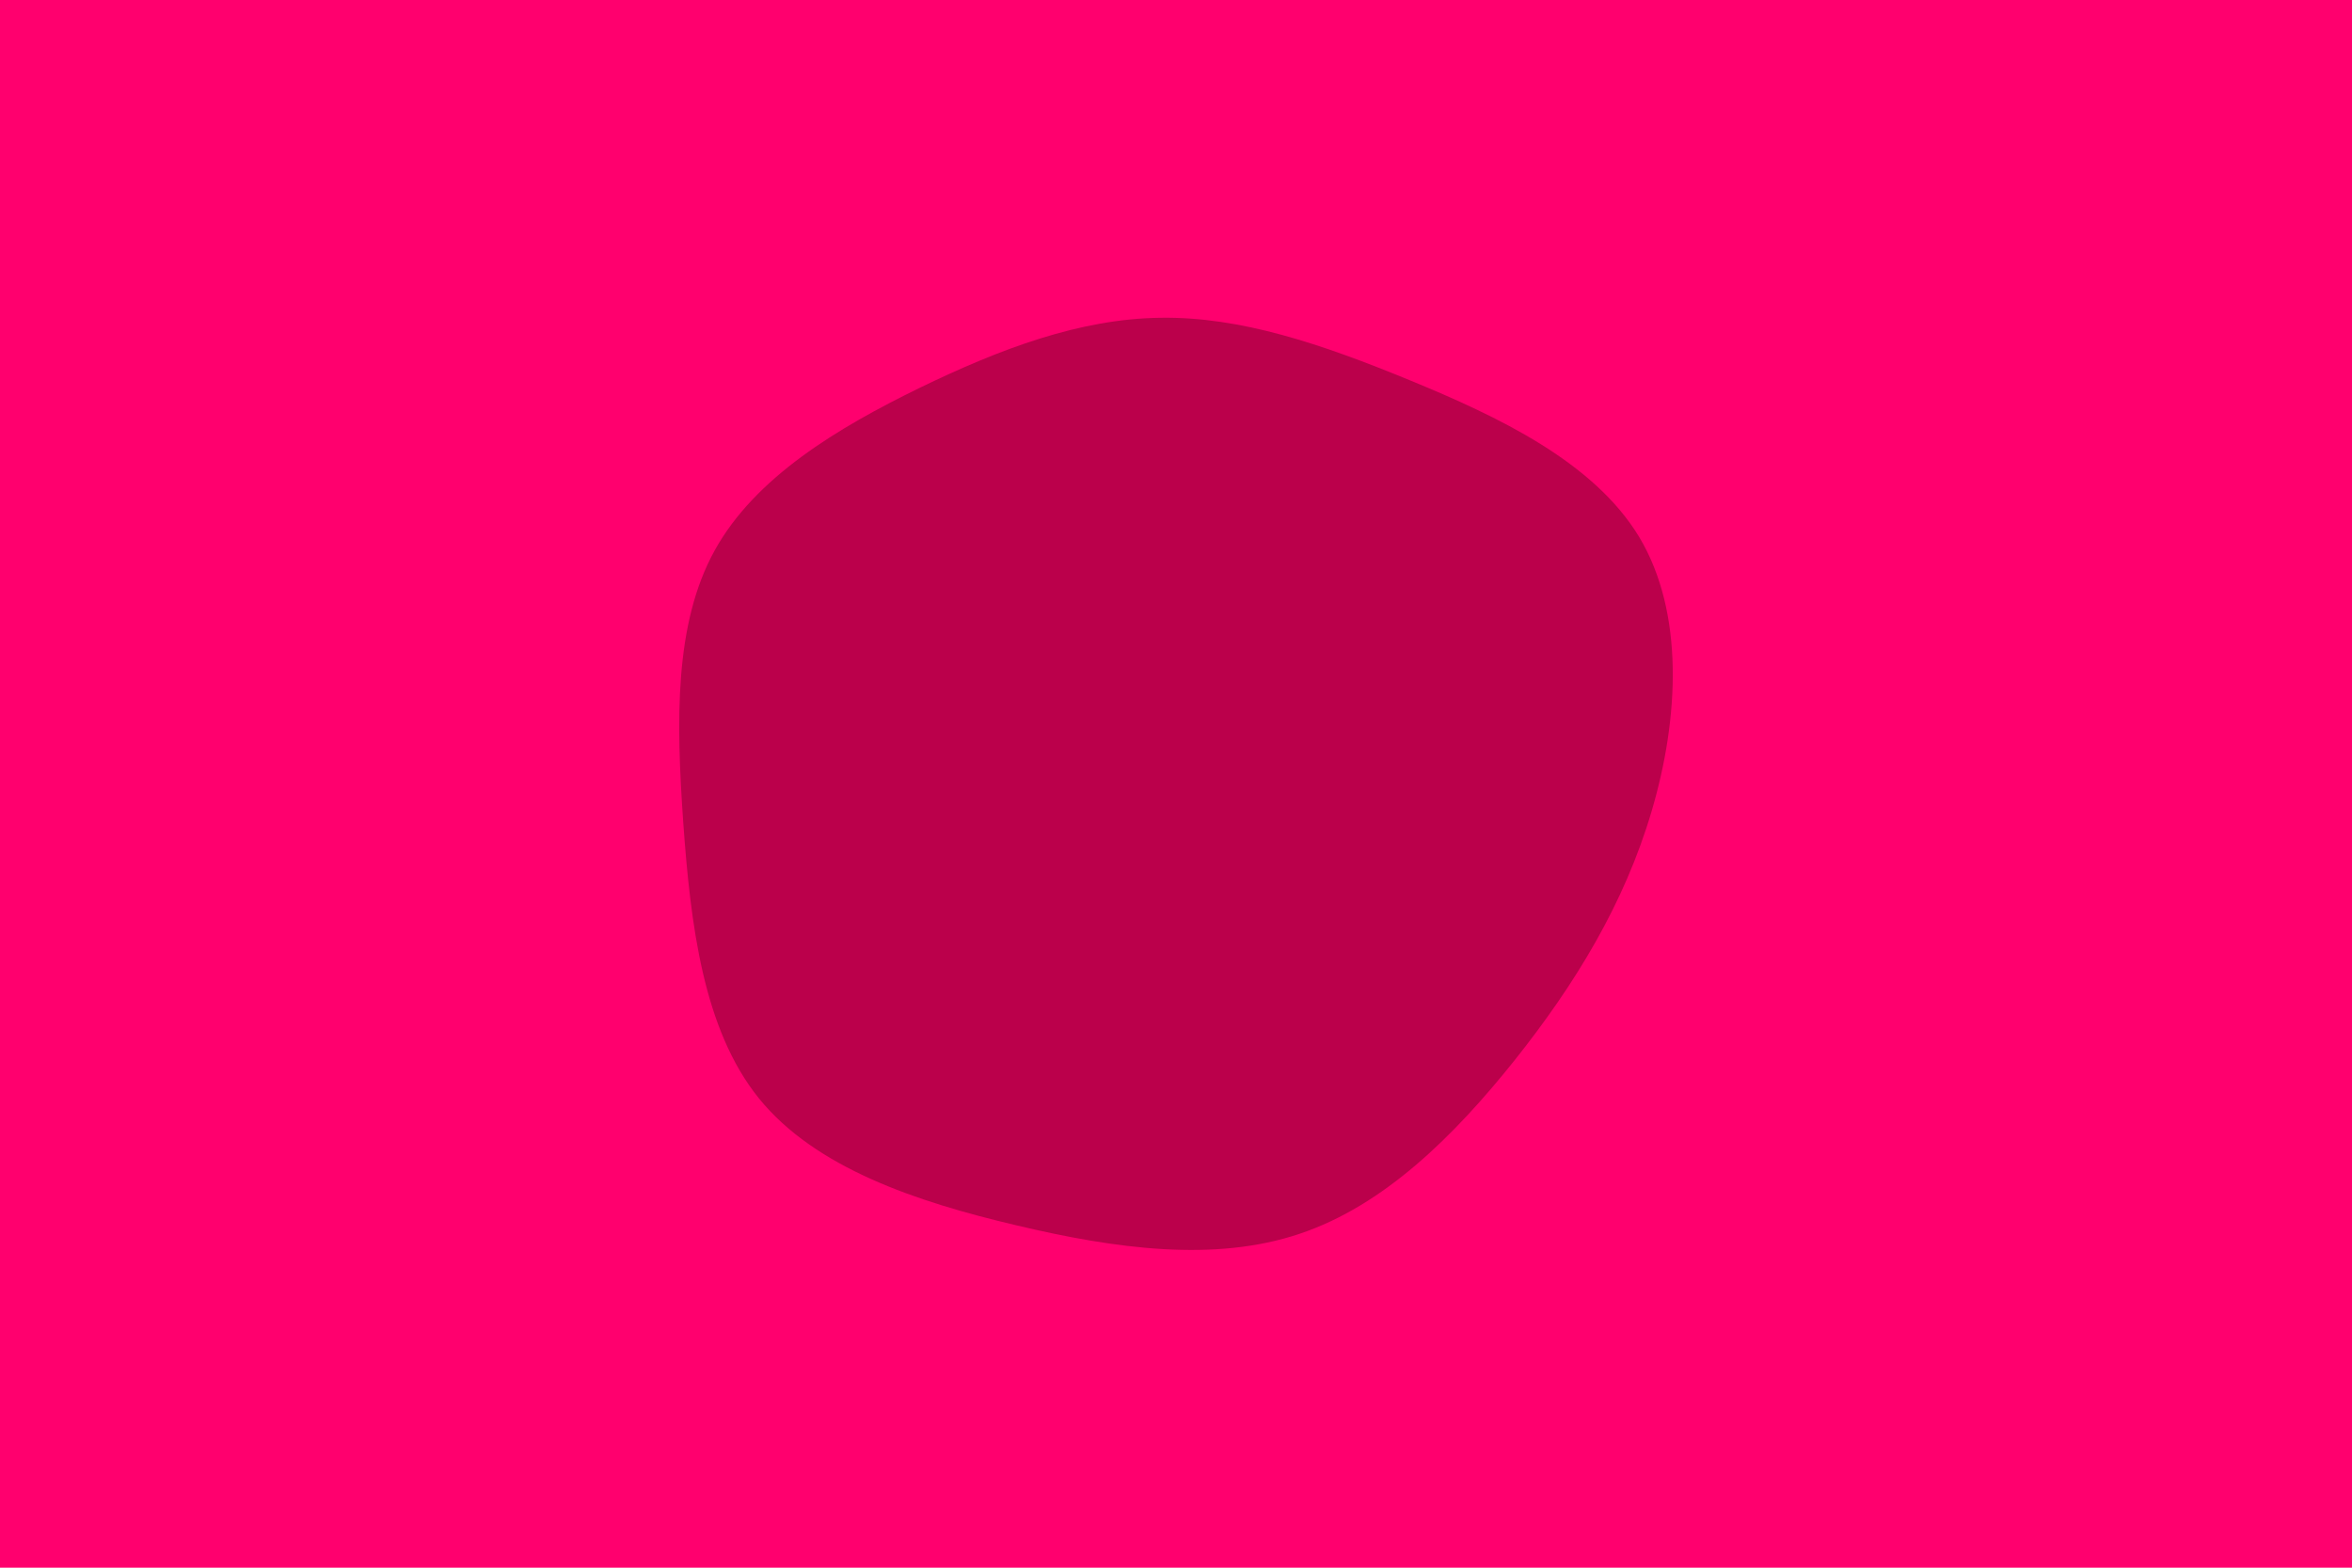 <svg id="visual" viewBox="0 0 900 600" width="900" height="600" xmlns="http://www.w3.org/2000/svg" xmlns:xlink="http://www.w3.org/1999/xlink" version="1.1"><rect x="0" y="0" width="900" height="600" fill="#FF006e"></rect><g transform="translate(443.642 286.725)"><path d="M95.8 -141.2C129.6 -127.3 166.2 -110 183.6 -81.2C200.9 -52.3 198.9 -12 188.4 23.6C177.9 59.3 158.9 90.2 135.9 119.1C112.9 147.9 86 174.7 53.6 185.5C21.2 196.4 -16.7 191.3 -54.9 182.2C-93.1 173.2 -131.6 160.3 -153.2 133.7C-174.7 107.1 -179.4 66.8 -182.2 28C-184.9 -10.7 -185.7 -47.9 -170.2 -76C-154.7 -104.1 -123 -123 -91.9 -138.2C-60.8 -153.3 -30.4 -164.7 0.3 -165.1C31 -165.6 62 -155.1 95.8 -141.2" fill="#BB004B"></path></g></svg>